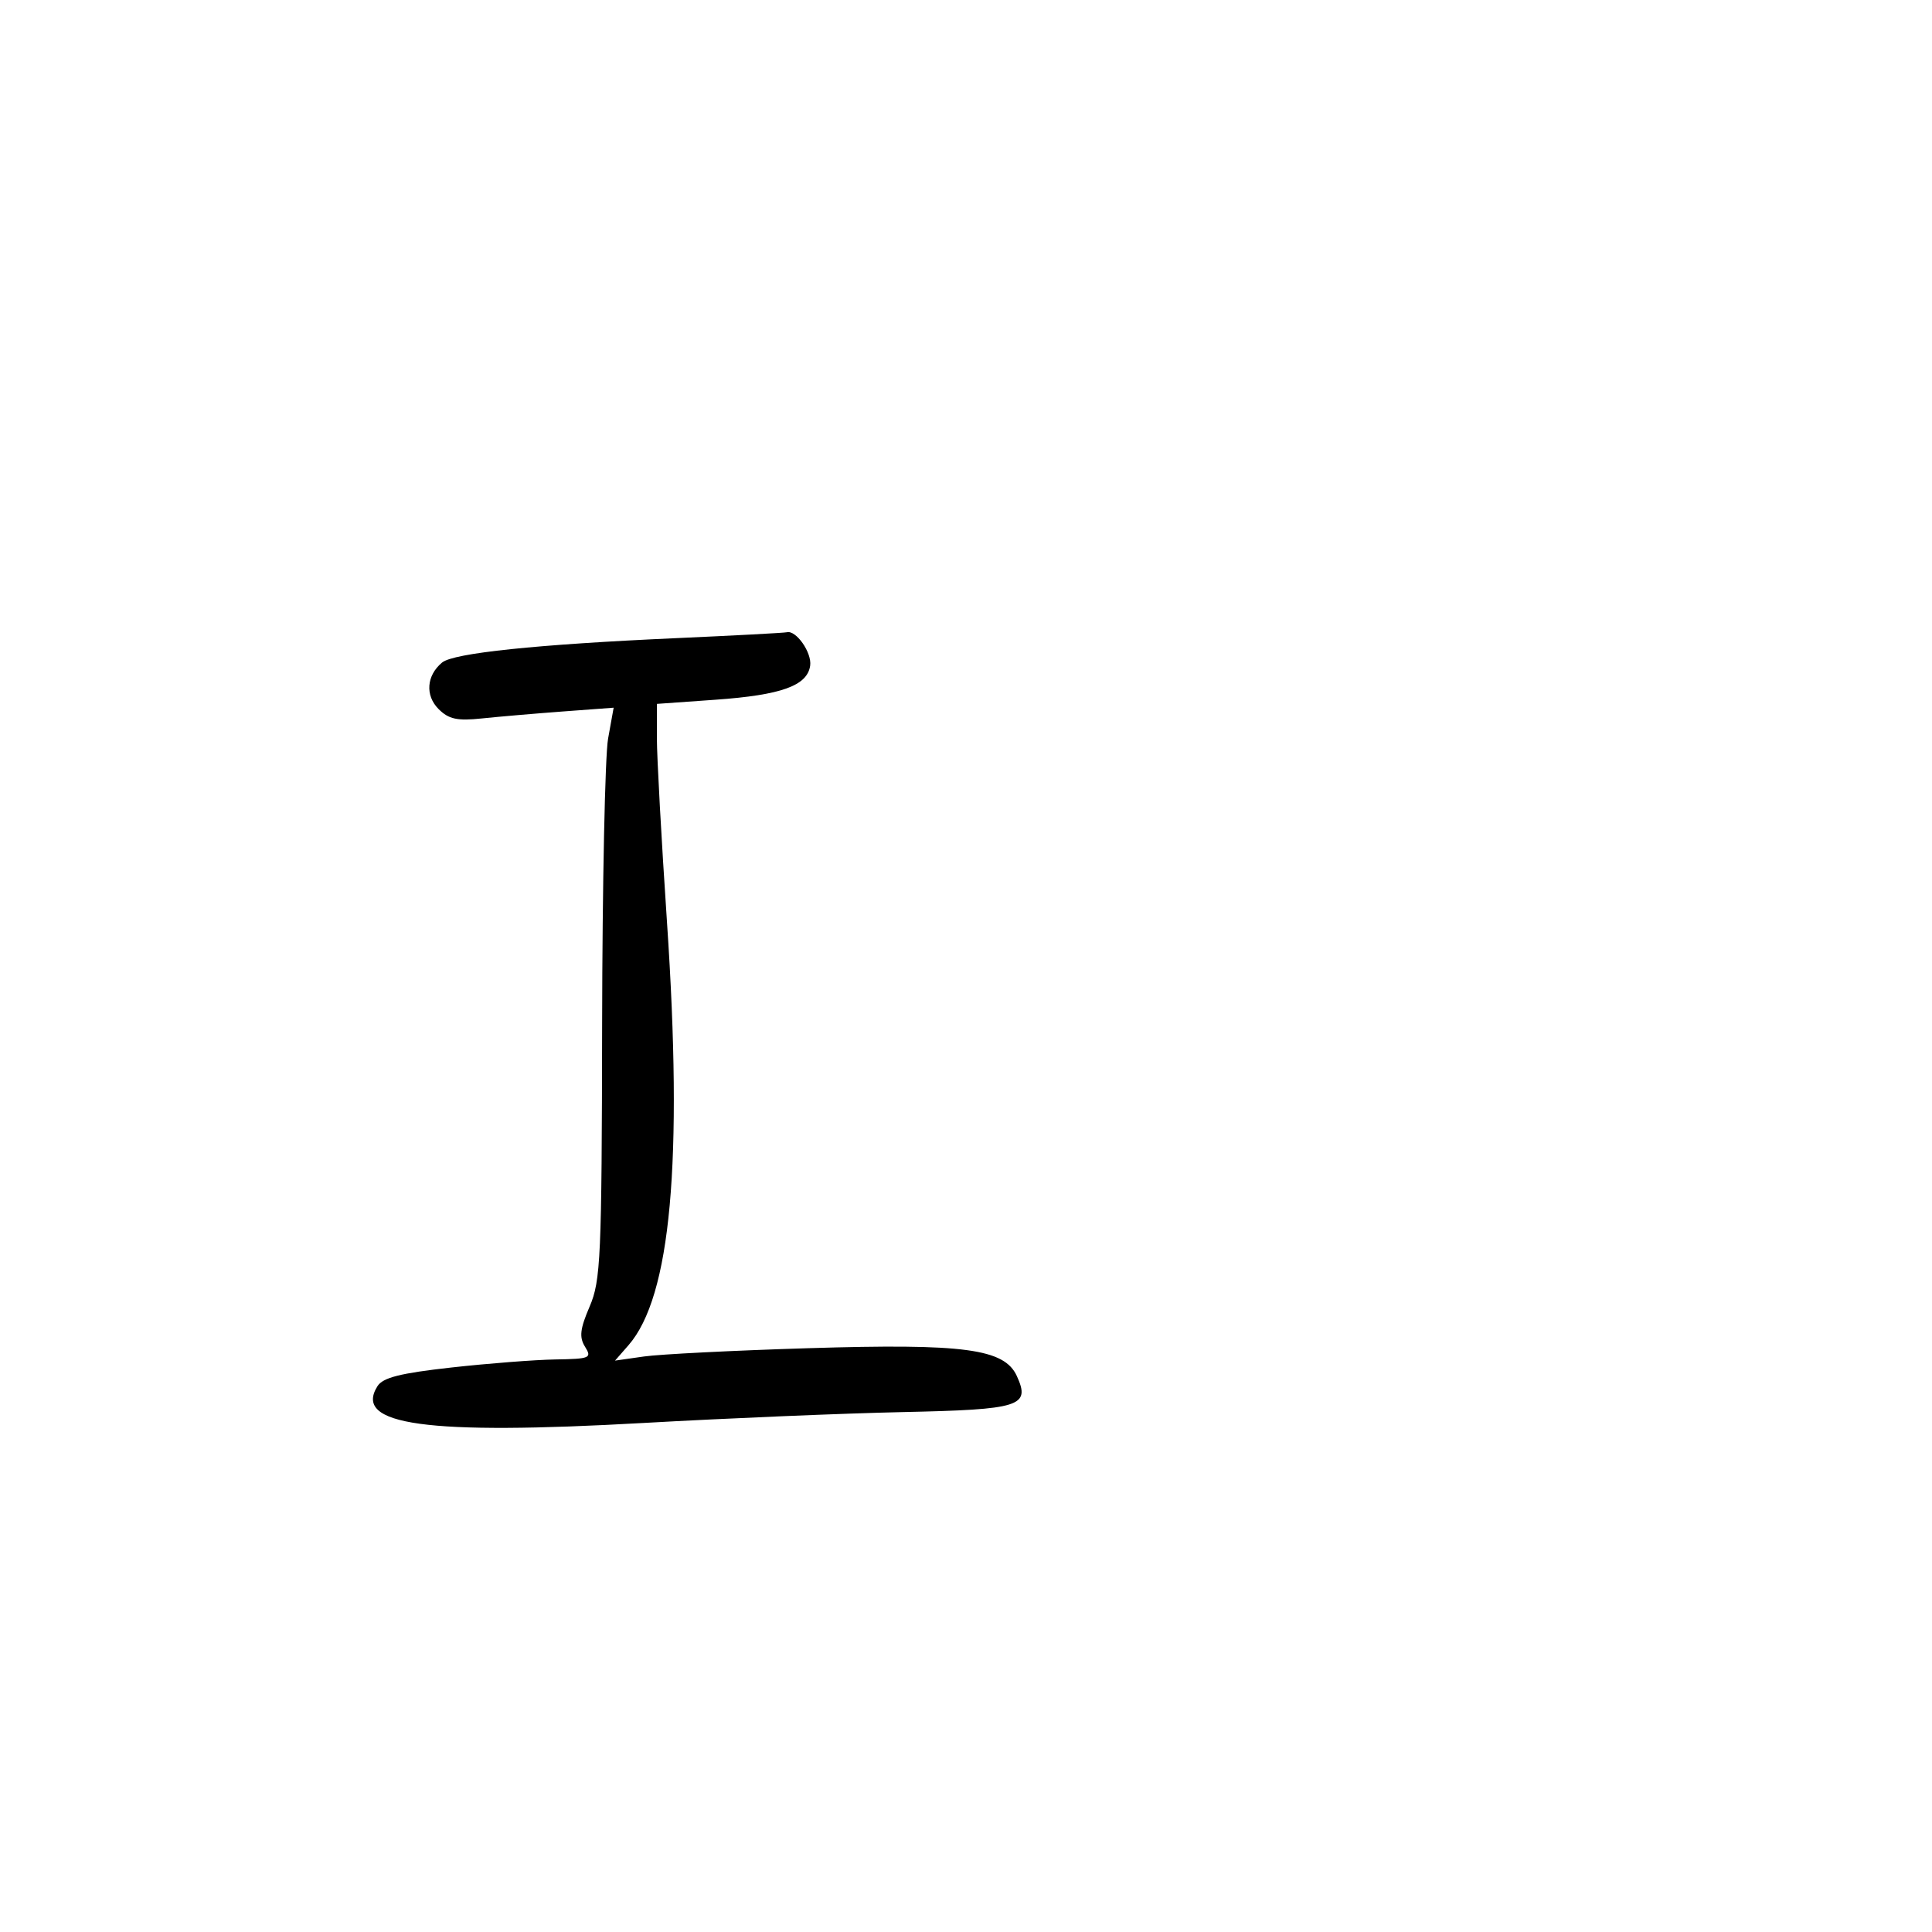 <svg xmlns="http://www.w3.org/2000/svg" width="300" height="300" viewBox="0 0 300 300" version="1.1">
	<path d="M 105 99.091 C 83.343 100.061, 70.419 101.407, 68.649 102.876 C 66.223 104.890, 65.989 107.989, 68.105 110.105 C 69.673 111.673, 70.996 111.962, 74.780 111.563 C 77.376 111.290, 83.052 110.802, 87.393 110.478 L 95.287 109.891 94.423 114.695 C 93.948 117.338, 93.532 137.275, 93.498 159 C 93.441 195.341, 93.285 198.850, 91.558 202.879 C 90.063 206.363, 89.918 207.640, 90.848 209.129 C 91.937 210.873, 91.625 211.006, 86.258 211.094 C 83.091 211.146, 75.822 211.708, 70.103 212.344 C 62.139 213.230, 59.450 213.909, 58.609 215.250 C 54.813 221.297, 66.175 222.863, 100 220.953 C 112.925 220.223, 130.999 219.465, 140.165 219.268 C 158.465 218.875, 160.041 218.379, 157.900 213.681 C 155.965 209.432, 149.765 208.602, 125.539 209.346 C 113.968 209.702, 102.475 210.281, 100 210.634 L 95.500 211.276 97.588 208.888 C 104.167 201.364, 106.078 180.391, 103.571 143.210 C 102.707 130.400, 102 117.530, 102 114.609 L 102 109.299 111.107 108.653 C 121.328 107.928, 125.357 106.478, 125.803 103.365 C 126.092 101.350, 123.615 97.804, 122.179 98.176 C 121.805 98.272, 114.075 98.684, 105 99.091" stroke="none" fill="black" fill-rule="evenodd"/>
</svg>